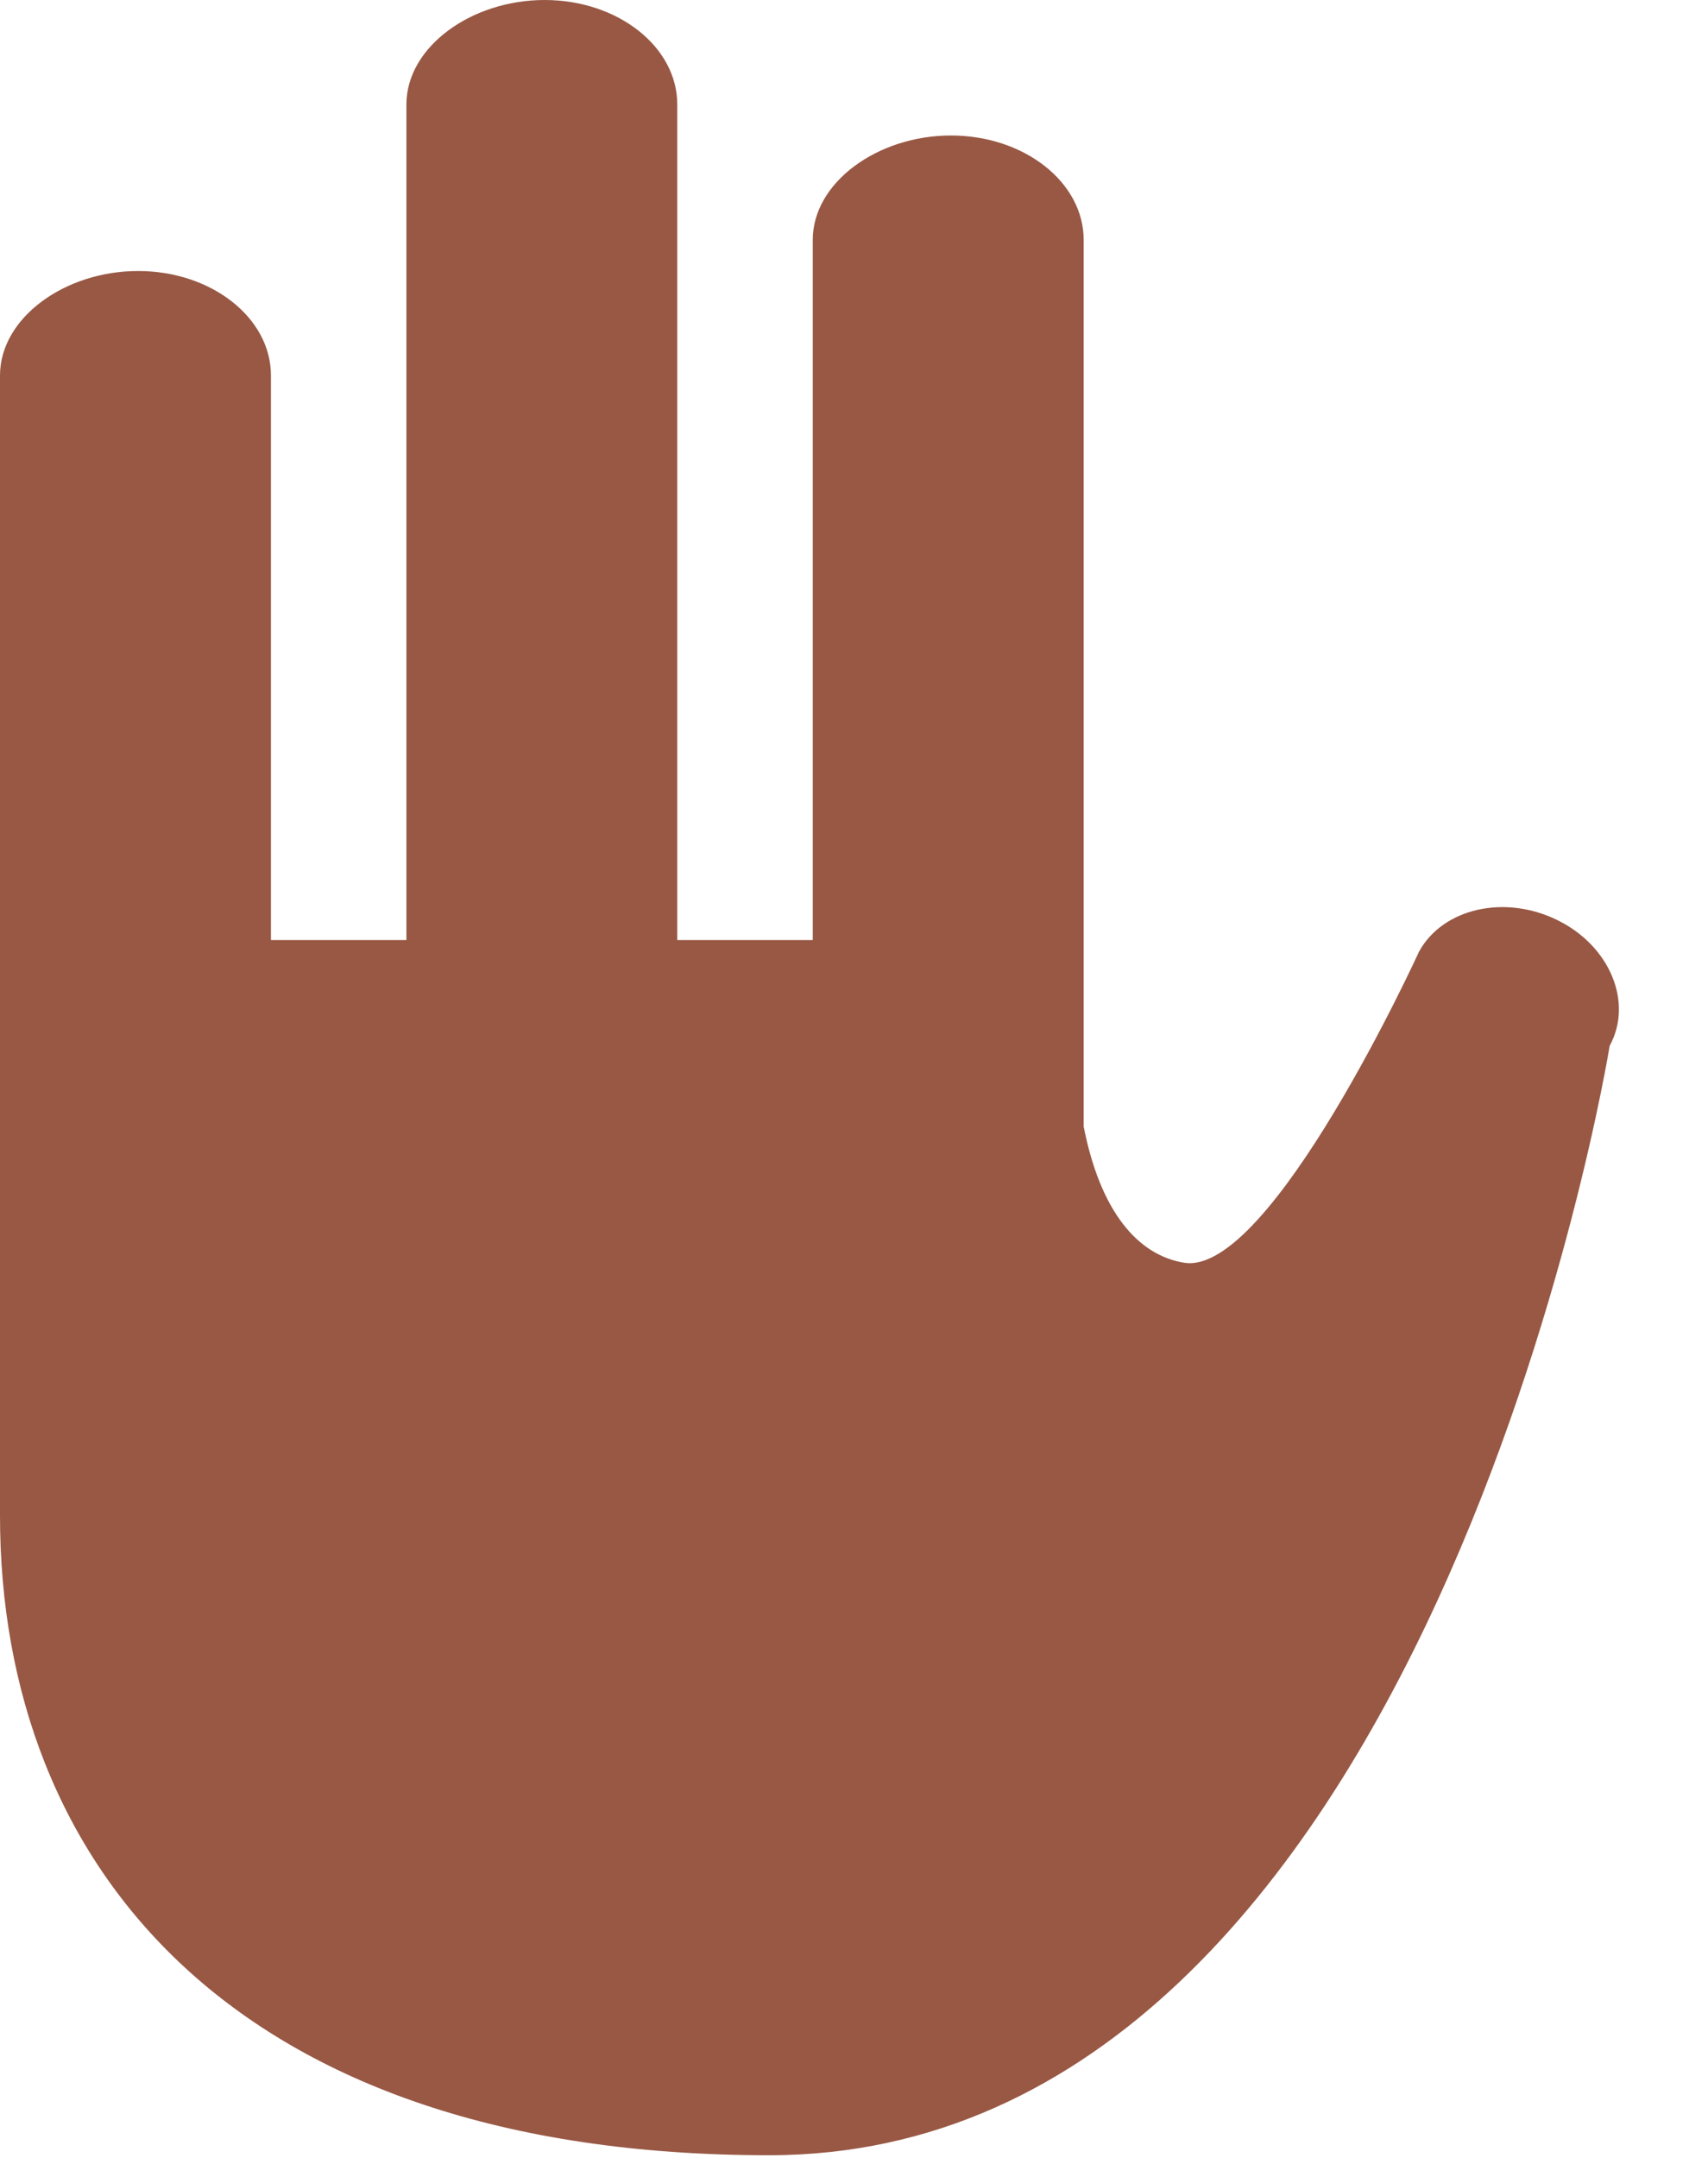 <svg width="19" height="24" viewBox="0 0 19 24" fill="none" xmlns="http://www.w3.org/2000/svg">
<path fill-rule="evenodd" clip-rule="evenodd" d="M17.328 10.235C16.74 9.944 16.051 10.101 15.786 10.583C15.786 10.583 14.135 14.198 13.173 14.044C12.655 13.96 12.24 13.472 12.055 12.53V2.669C12.055 2.027 11.394 1.507 10.578 1.507C9.765 1.507 9.041 2.028 9.041 2.669V10.455H7.534V1.162C7.534 0.52 6.873 0 6.058 0C5.244 0 4.521 0.521 4.521 1.162V10.455H3.014V4.176C3.014 3.534 2.351 3.014 1.536 3.014C0.722 3.014 0 3.535 0 4.176V16.856C0 20.75 2.605 23.97 8.556 23.97C15.914 23.97 17.906 11.632 17.906 11.632C18.169 11.149 17.911 10.523 17.328 10.235Z" fill="#985844"/>
</svg>
